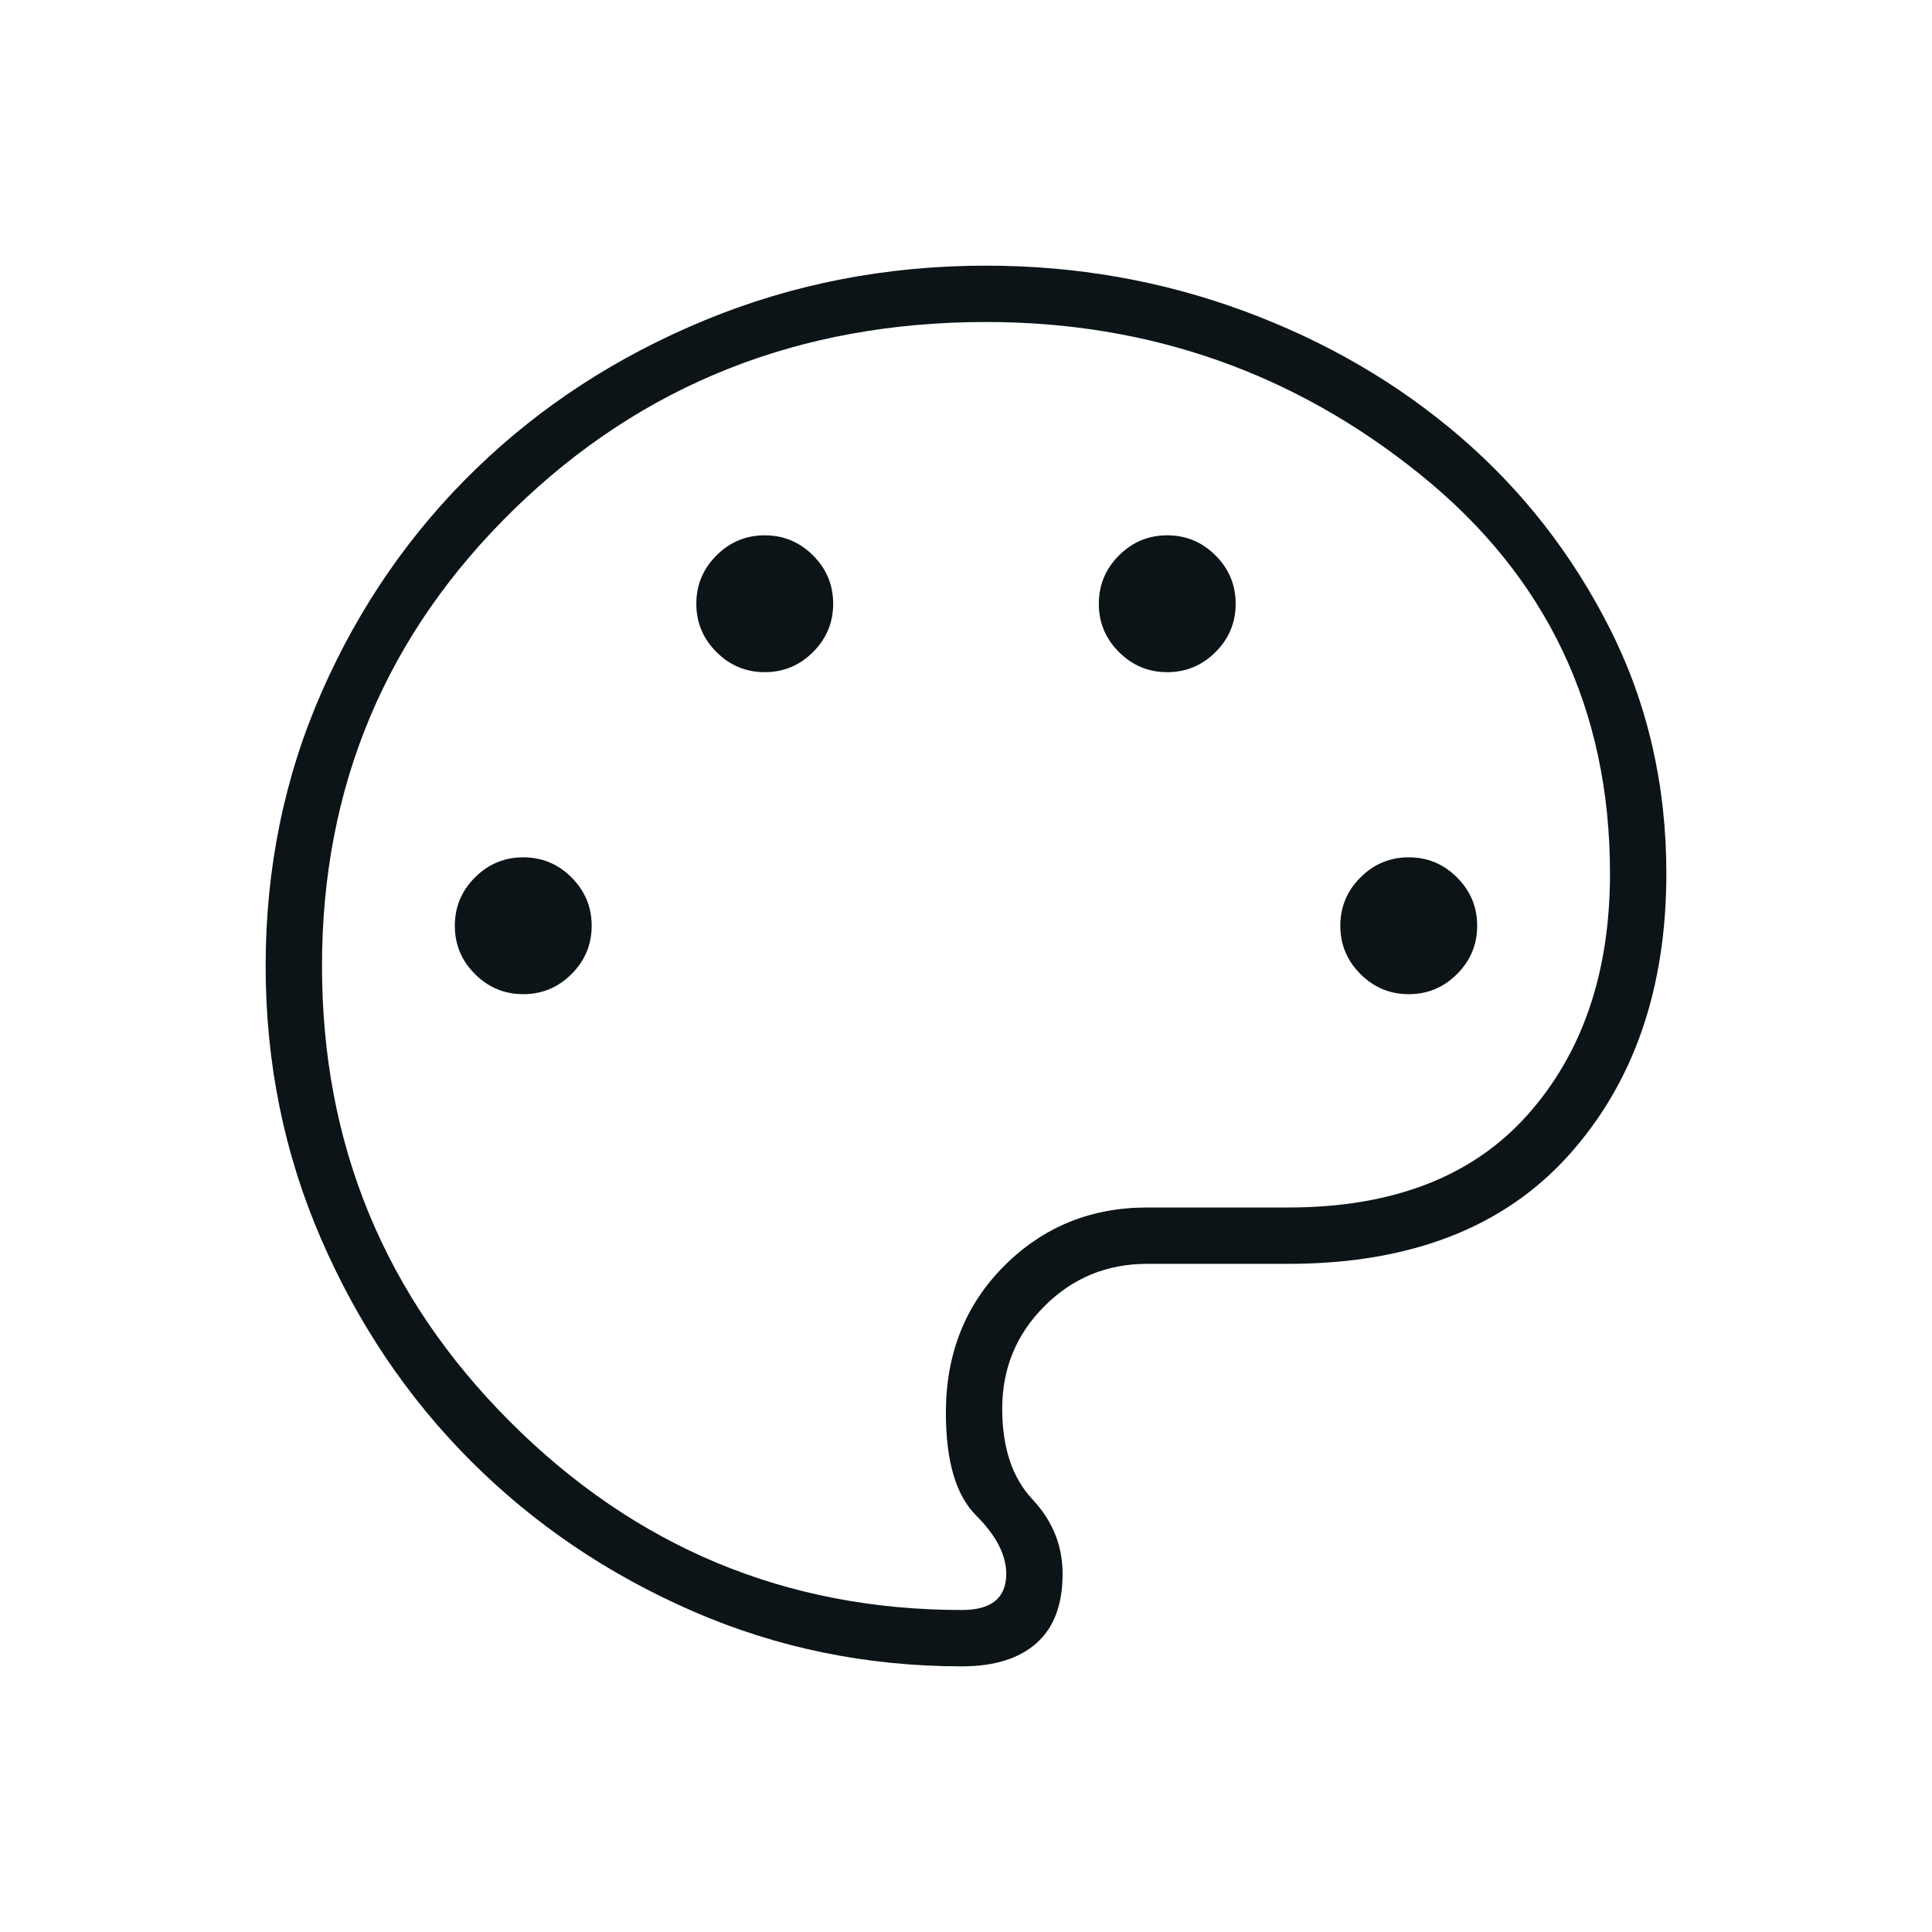 <svg xmlns="http://www.w3.org/2000/svg" height="24px" viewBox="0 -960 960 960" width="24px" fill="#0c1418"><path d="M478-132q-71 0-134-27.5T234-234q-47-47-74.5-110.5T132-480q0-73 28-136.5T236.5-727q48.5-47 114-74T490-828q67 0 128 22.5T725.5-743q46.5 40 74.5 95.5T828-526q0 86-48.5 140T640-332h-70q-30 0-51 21t-21 51q0 29 15 45t15 37q0 23-13 34.5T478-132Zm2-348Zm-220 14q14 0 24-10t10-24q0-14-10-24t-24-10q-14 0-24 10t-10 24q0 14 10 24t24 10Zm120-160q14 0 24-10t10-24q0-14-10-24t-24-10q-14 0-24 10t-10 24q0 14 10 24t24 10Zm200 0q14 0 24-10t10-24q0-14-10-24t-24-10q-14 0-24 10t-10 24q0 14 10 24t24 10Zm120 160q14 0 24-10t10-24q0-14-10-24t-24-10q-14 0-24 10t-10 24q0 14 10 24t24 10ZM478-160q11 0 16.5-4.5T500-178q0-14-15-29t-15-51q0-44 29-73t71-29h70q78 0 119-46t41-120q0-122-94-198t-216-76q-139 0-234.5 93T160-480q0 133 93.5 226.5T478-160Z"/></svg>

